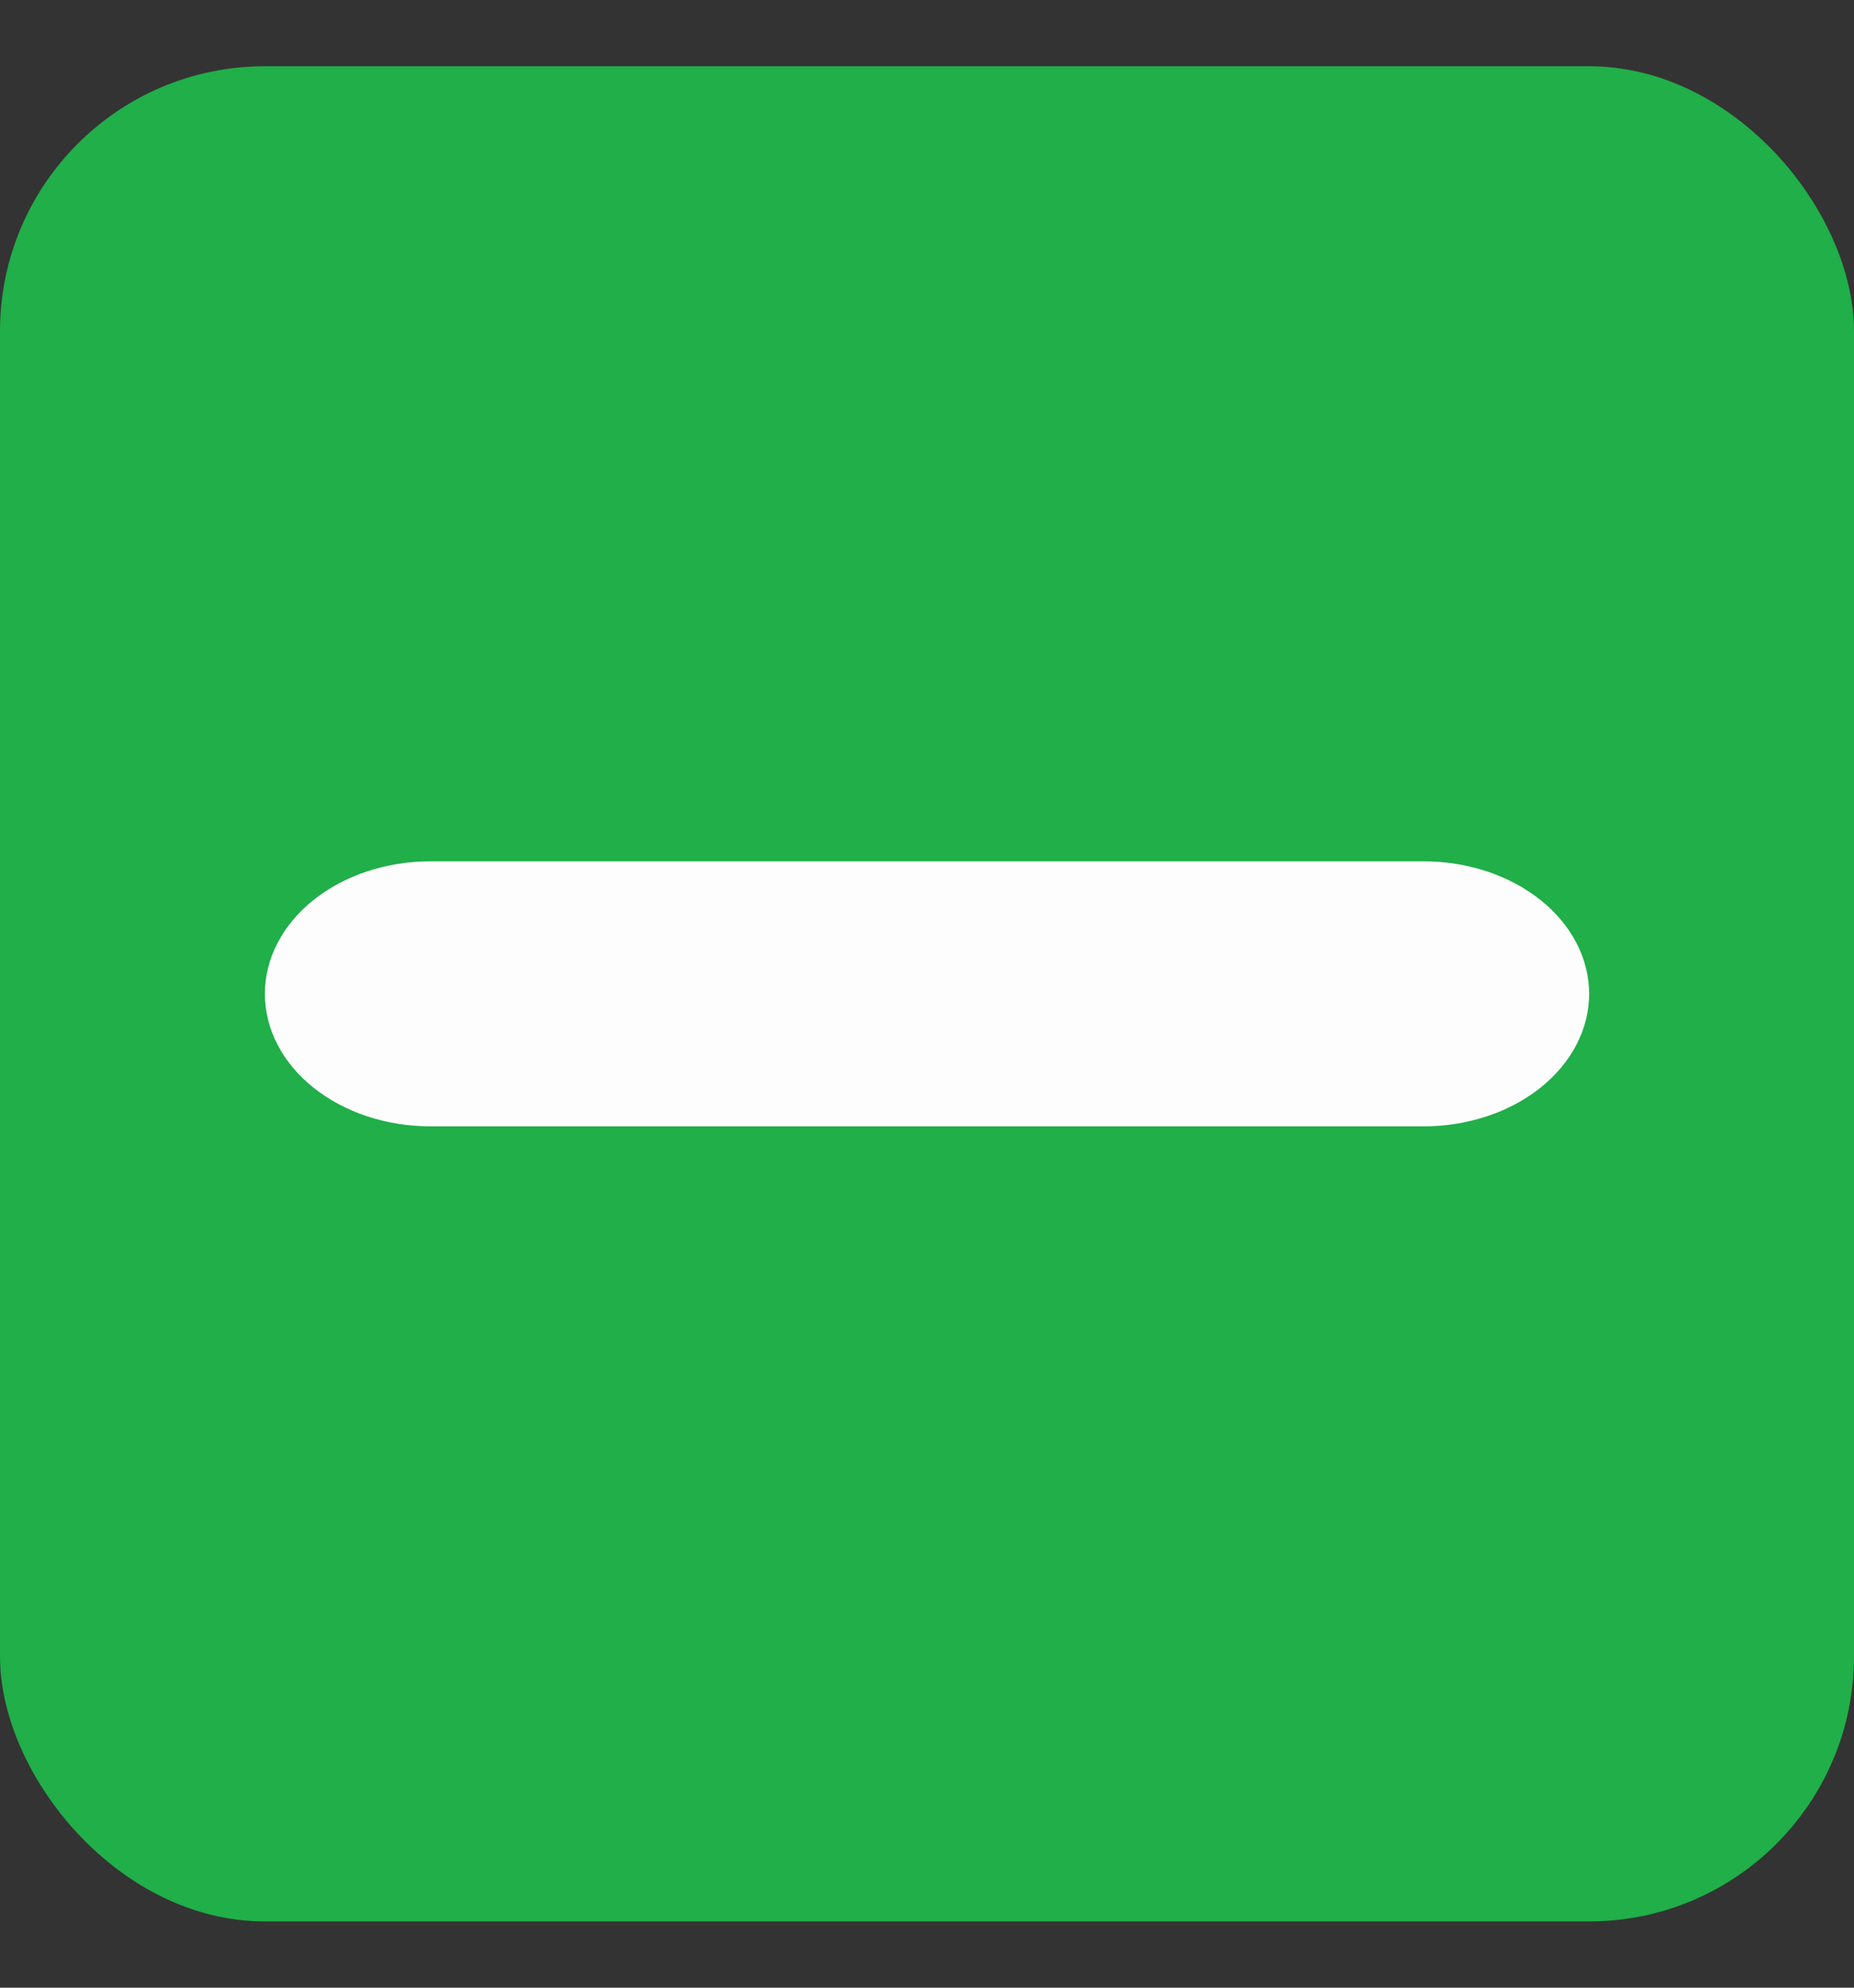 <svg className='mb-4 w-[3.9vw]' xmlns="http://www.w3.org/2000/svg" viewBox="0 0 14 15" fill="none">
                          <rect x="0" y="0" width="14" height="15" fill="#333333" stroke="none"/>
                          <rect y="0.5" width="14" height="14" rx="2" fill="#20AF48"/>
                          <path d="M10.75 6.5H3.25C2.918 6.5 2.601 6.605 2.366 6.793C2.132 6.98 2 7.235 2 7.5C2 7.765 2.132 8.02 2.366 8.207C2.601 8.395 2.918 8.5 3.25 8.5H10.75C11.082 8.5 11.399 8.395 11.634 8.207C11.868 8.02 12 7.765 12 7.5C12 7.235 11.868 6.98 11.634 6.793C11.399 6.605 11.082 6.5 10.75 6.5Z" fill="#FDFDFD"/>
     </svg>


